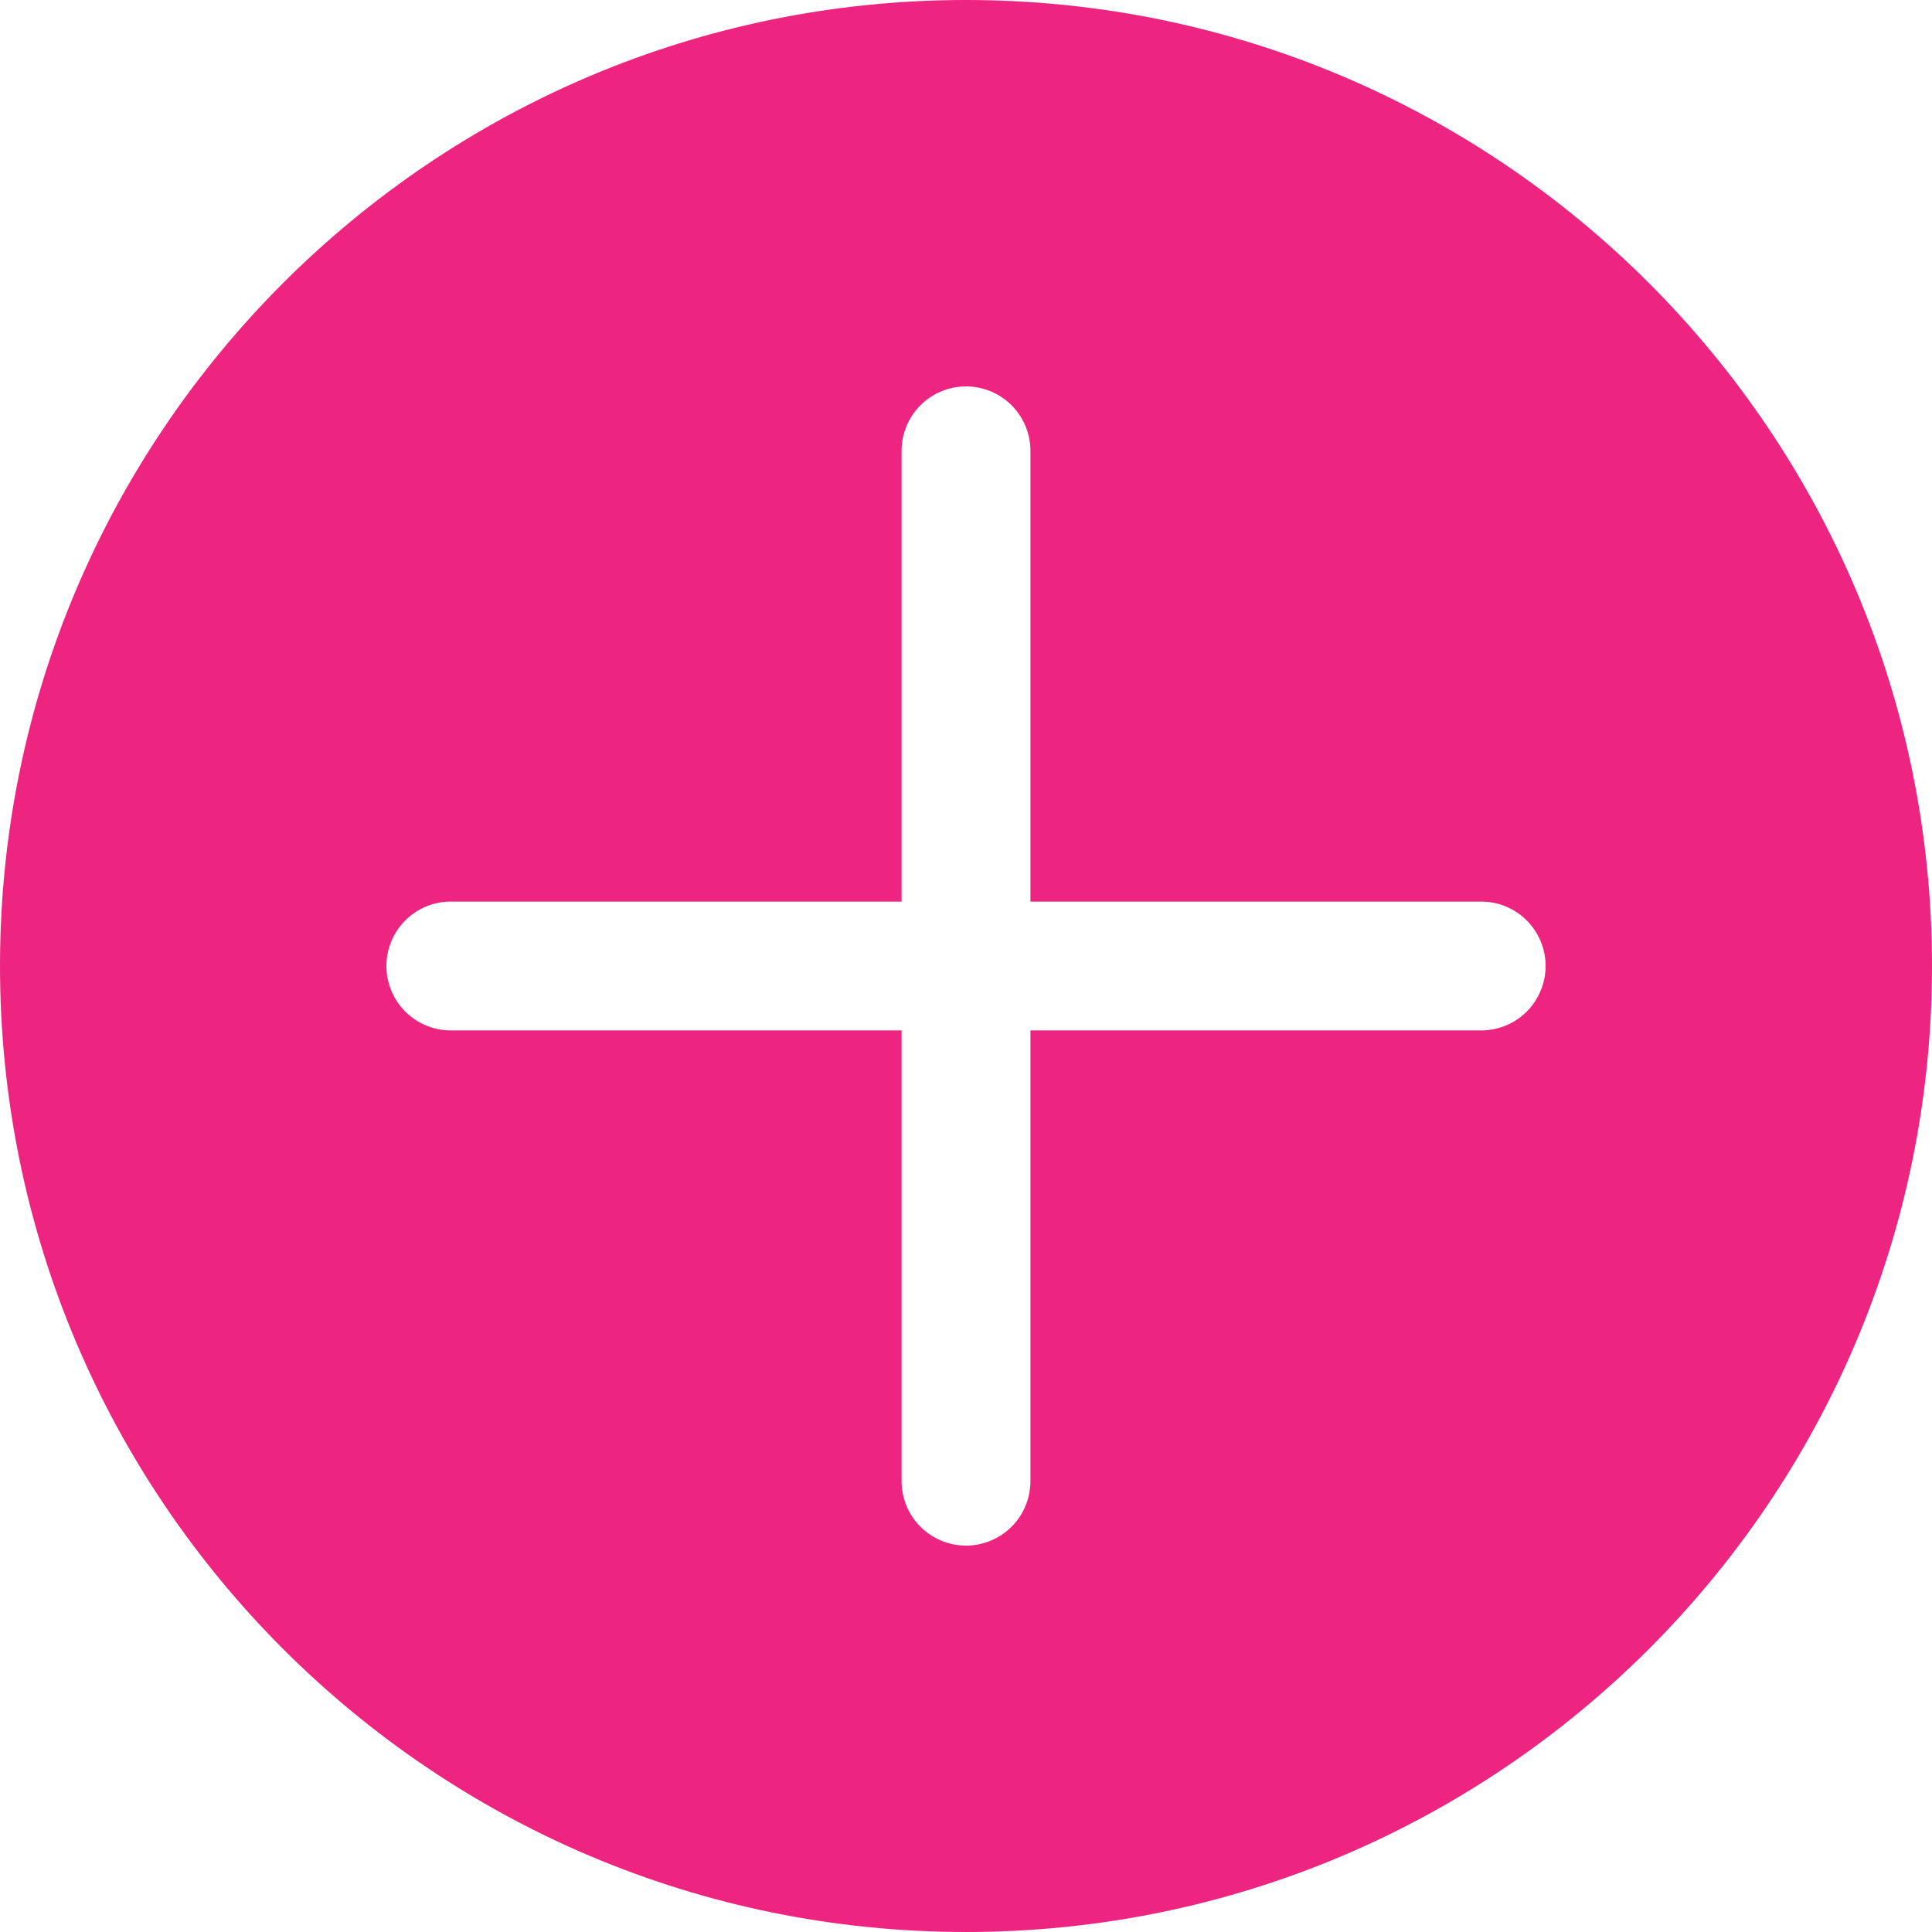 <svg width="29" height="29" viewBox="0 0 29 29" fill="none" xmlns="http://www.w3.org/2000/svg">
<path fill-rule="evenodd" clip-rule="evenodd" d="M14.5 0C6.497 0 0 6.497 0 14.5C0 22.503 6.497 29 14.5 29C22.503 29 29 22.503 29 14.5C29 6.497 22.503 0 14.5 0ZM13.533 13.533H6.767C6.51 13.533 6.264 13.635 6.083 13.816C5.902 13.998 5.8 14.244 5.8 14.5C5.8 14.756 5.902 15.002 6.083 15.184C6.264 15.365 6.51 15.467 6.767 15.467H13.533V22.233C13.533 22.49 13.635 22.736 13.816 22.917C13.998 23.098 14.244 23.2 14.5 23.2C14.756 23.2 15.002 23.098 15.184 22.917C15.365 22.736 15.467 22.49 15.467 22.233V15.467H22.233C22.49 15.467 22.736 15.365 22.917 15.184C23.098 15.002 23.2 14.756 23.2 14.5C23.2 14.244 23.098 13.998 22.917 13.816C22.736 13.635 22.49 13.533 22.233 13.533H15.467V6.767C15.467 6.51 15.365 6.264 15.184 6.083C15.002 5.902 14.756 5.8 14.5 5.8C14.244 5.8 13.998 5.902 13.816 6.083C13.635 6.264 13.533 6.51 13.533 6.767V13.533Z" fill="#ED2580"/>
</svg>
